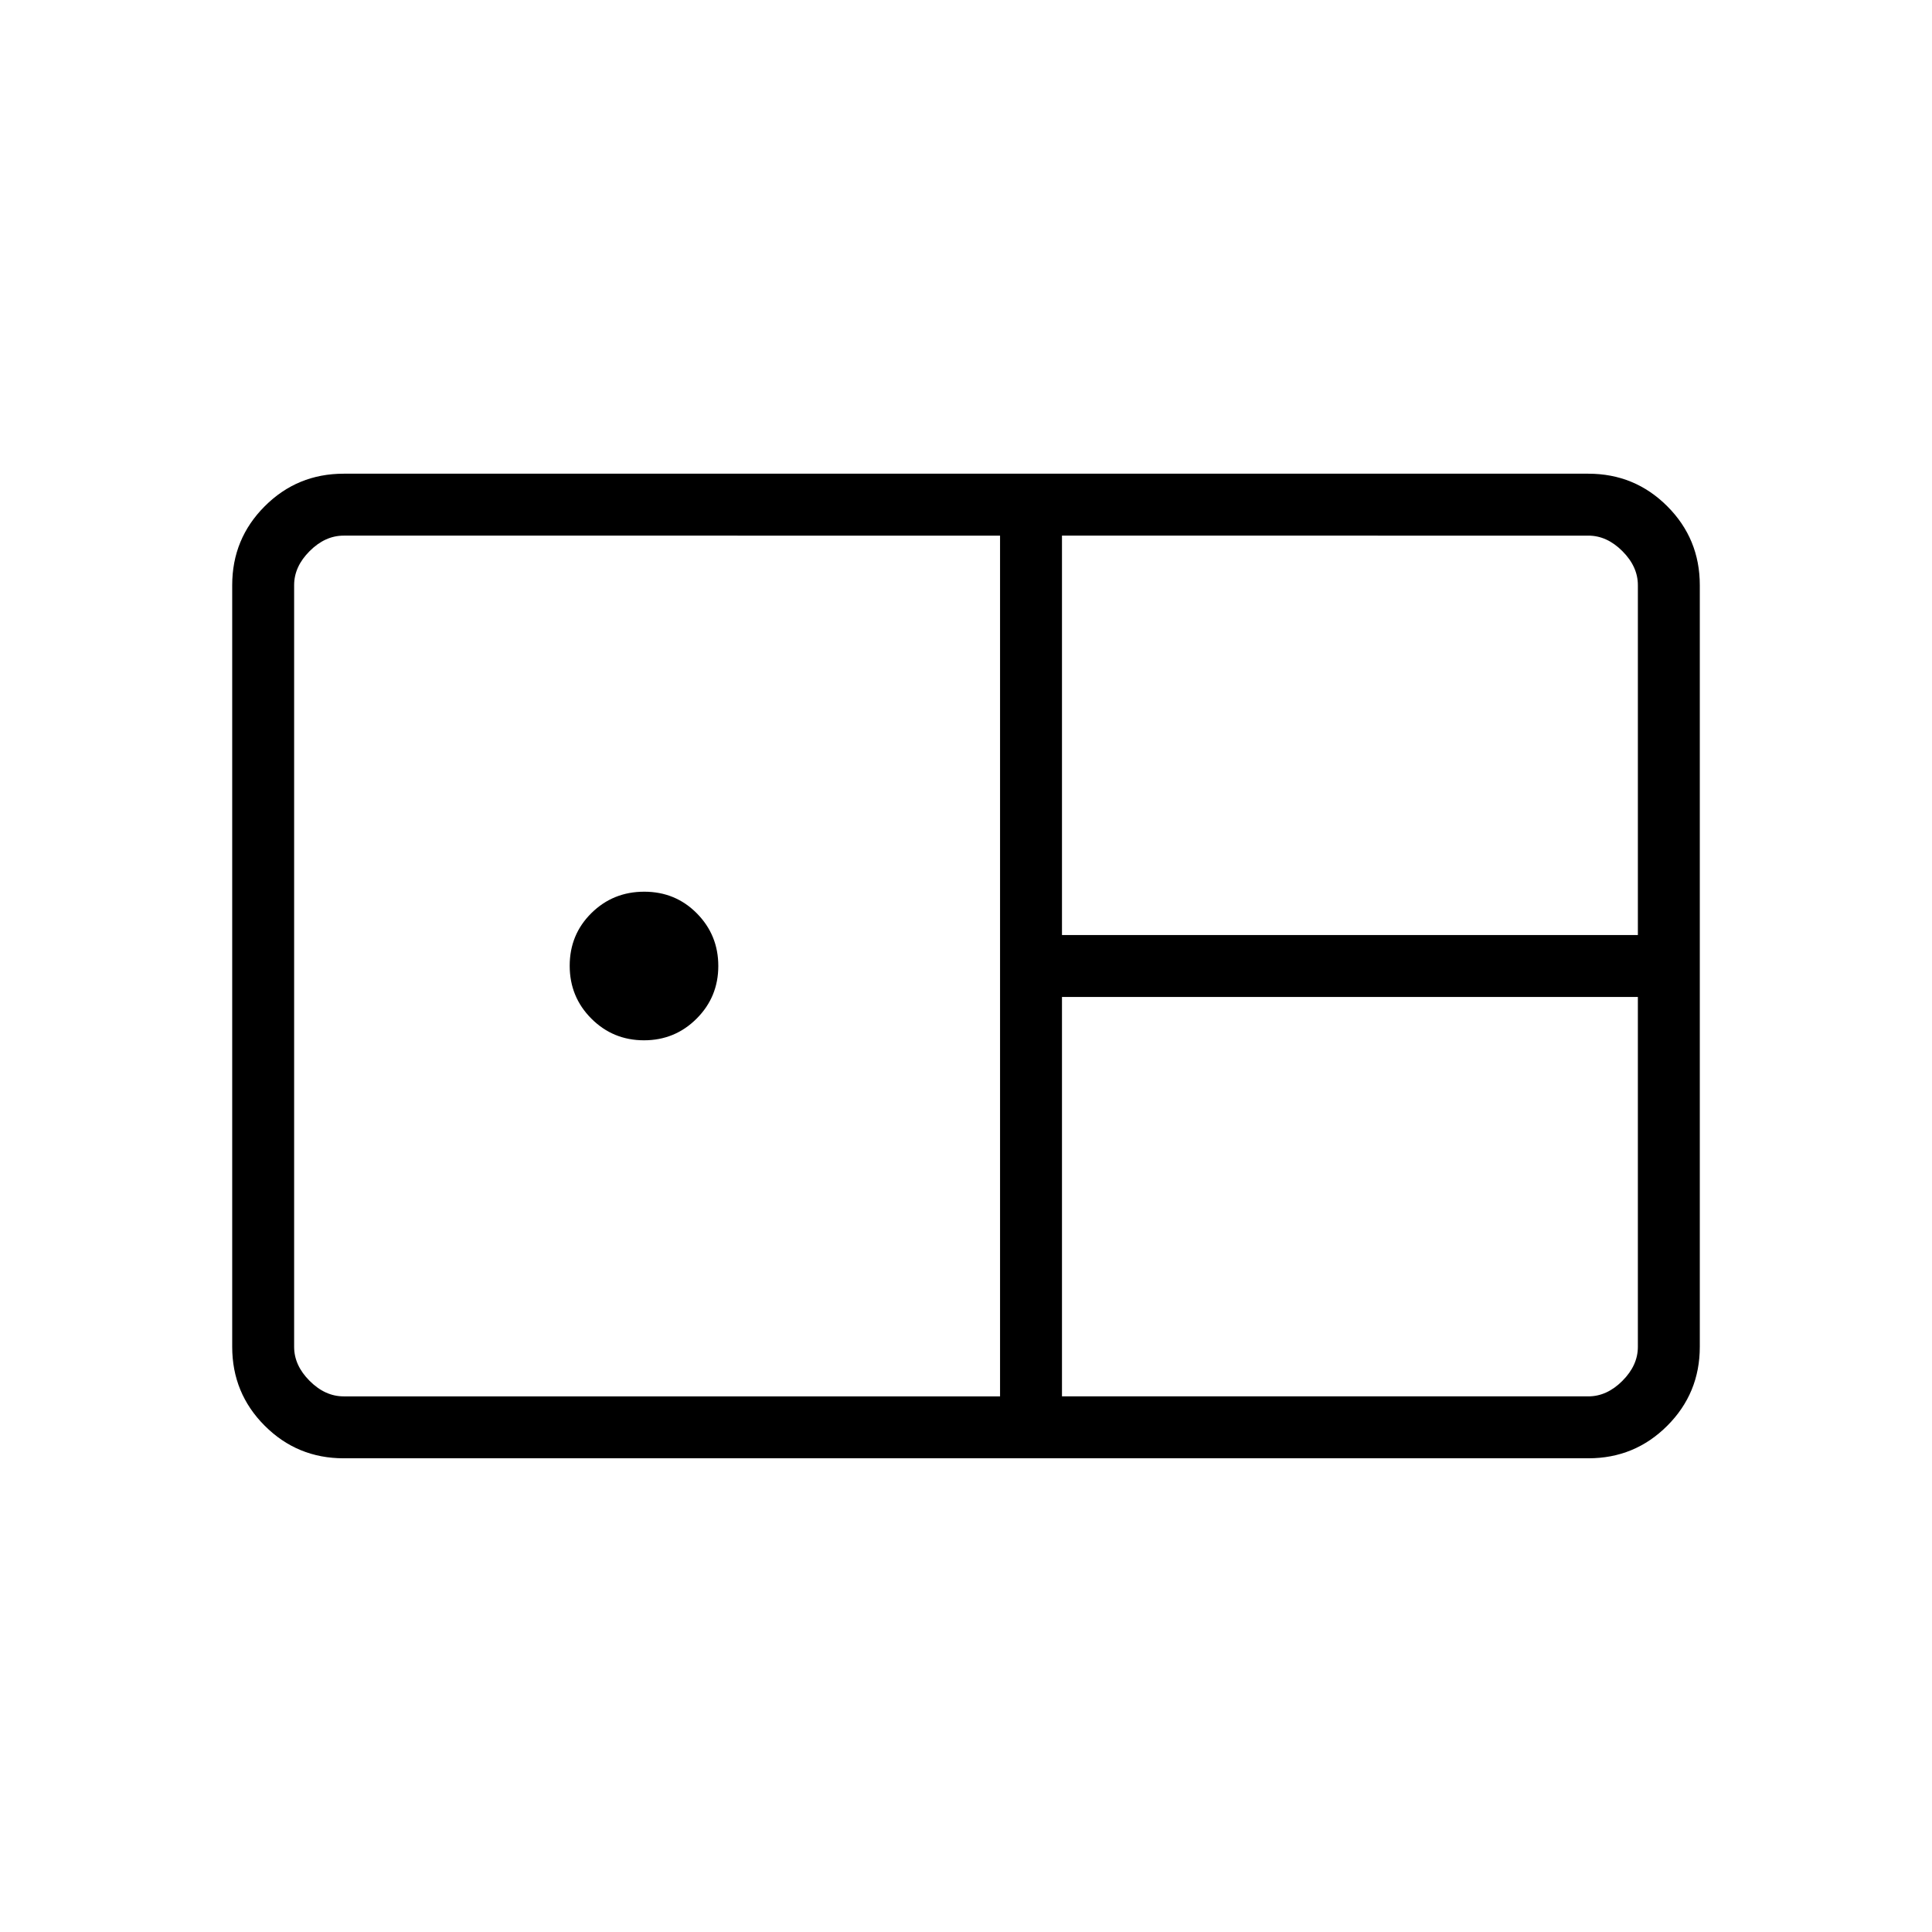 <svg xmlns="http://www.w3.org/2000/svg" width="48" height="48" viewBox="0 -960 960 960"><path d="M170.77-235.38q-23.06 0-39.22-16.17-16.17-16.16-16.17-39.22v-378.46q0-23.06 16.17-39.22 16.16-16.17 39.22-16.17h618.46q23.06 0 39.22 16.17 16.17 16.16 16.17 39.22v378.46q0 23.06-16.17 39.22-16.16 16.17-39.22 16.17H170.77Zm356.92-260h286.16v-173.85q0-9.23-7.7-16.92-7.69-7.7-16.92-7.7H527.69v198.47ZM170.77-266.15h326.15v-427.7H170.77q-9.23 0-16.92 7.7-7.7 7.69-7.7 16.92v378.46q0 9.23 7.7 16.92 7.69 7.7 16.92 7.7ZM320-443.08q-15.38 0-26.15-10.77-10.77-10.77-10.77-26.27t10.77-26.15q10.77-10.65 26.27-10.65t26.15 10.77q10.65 10.77 10.65 26.15 0 15.38-10.77 26.15-10.77 10.77-26.15 10.77Zm207.69 176.93h261.54q9.23 0 16.92-7.7 7.7-7.69 7.7-16.92v-173.85H527.69v198.47Z"/></svg>